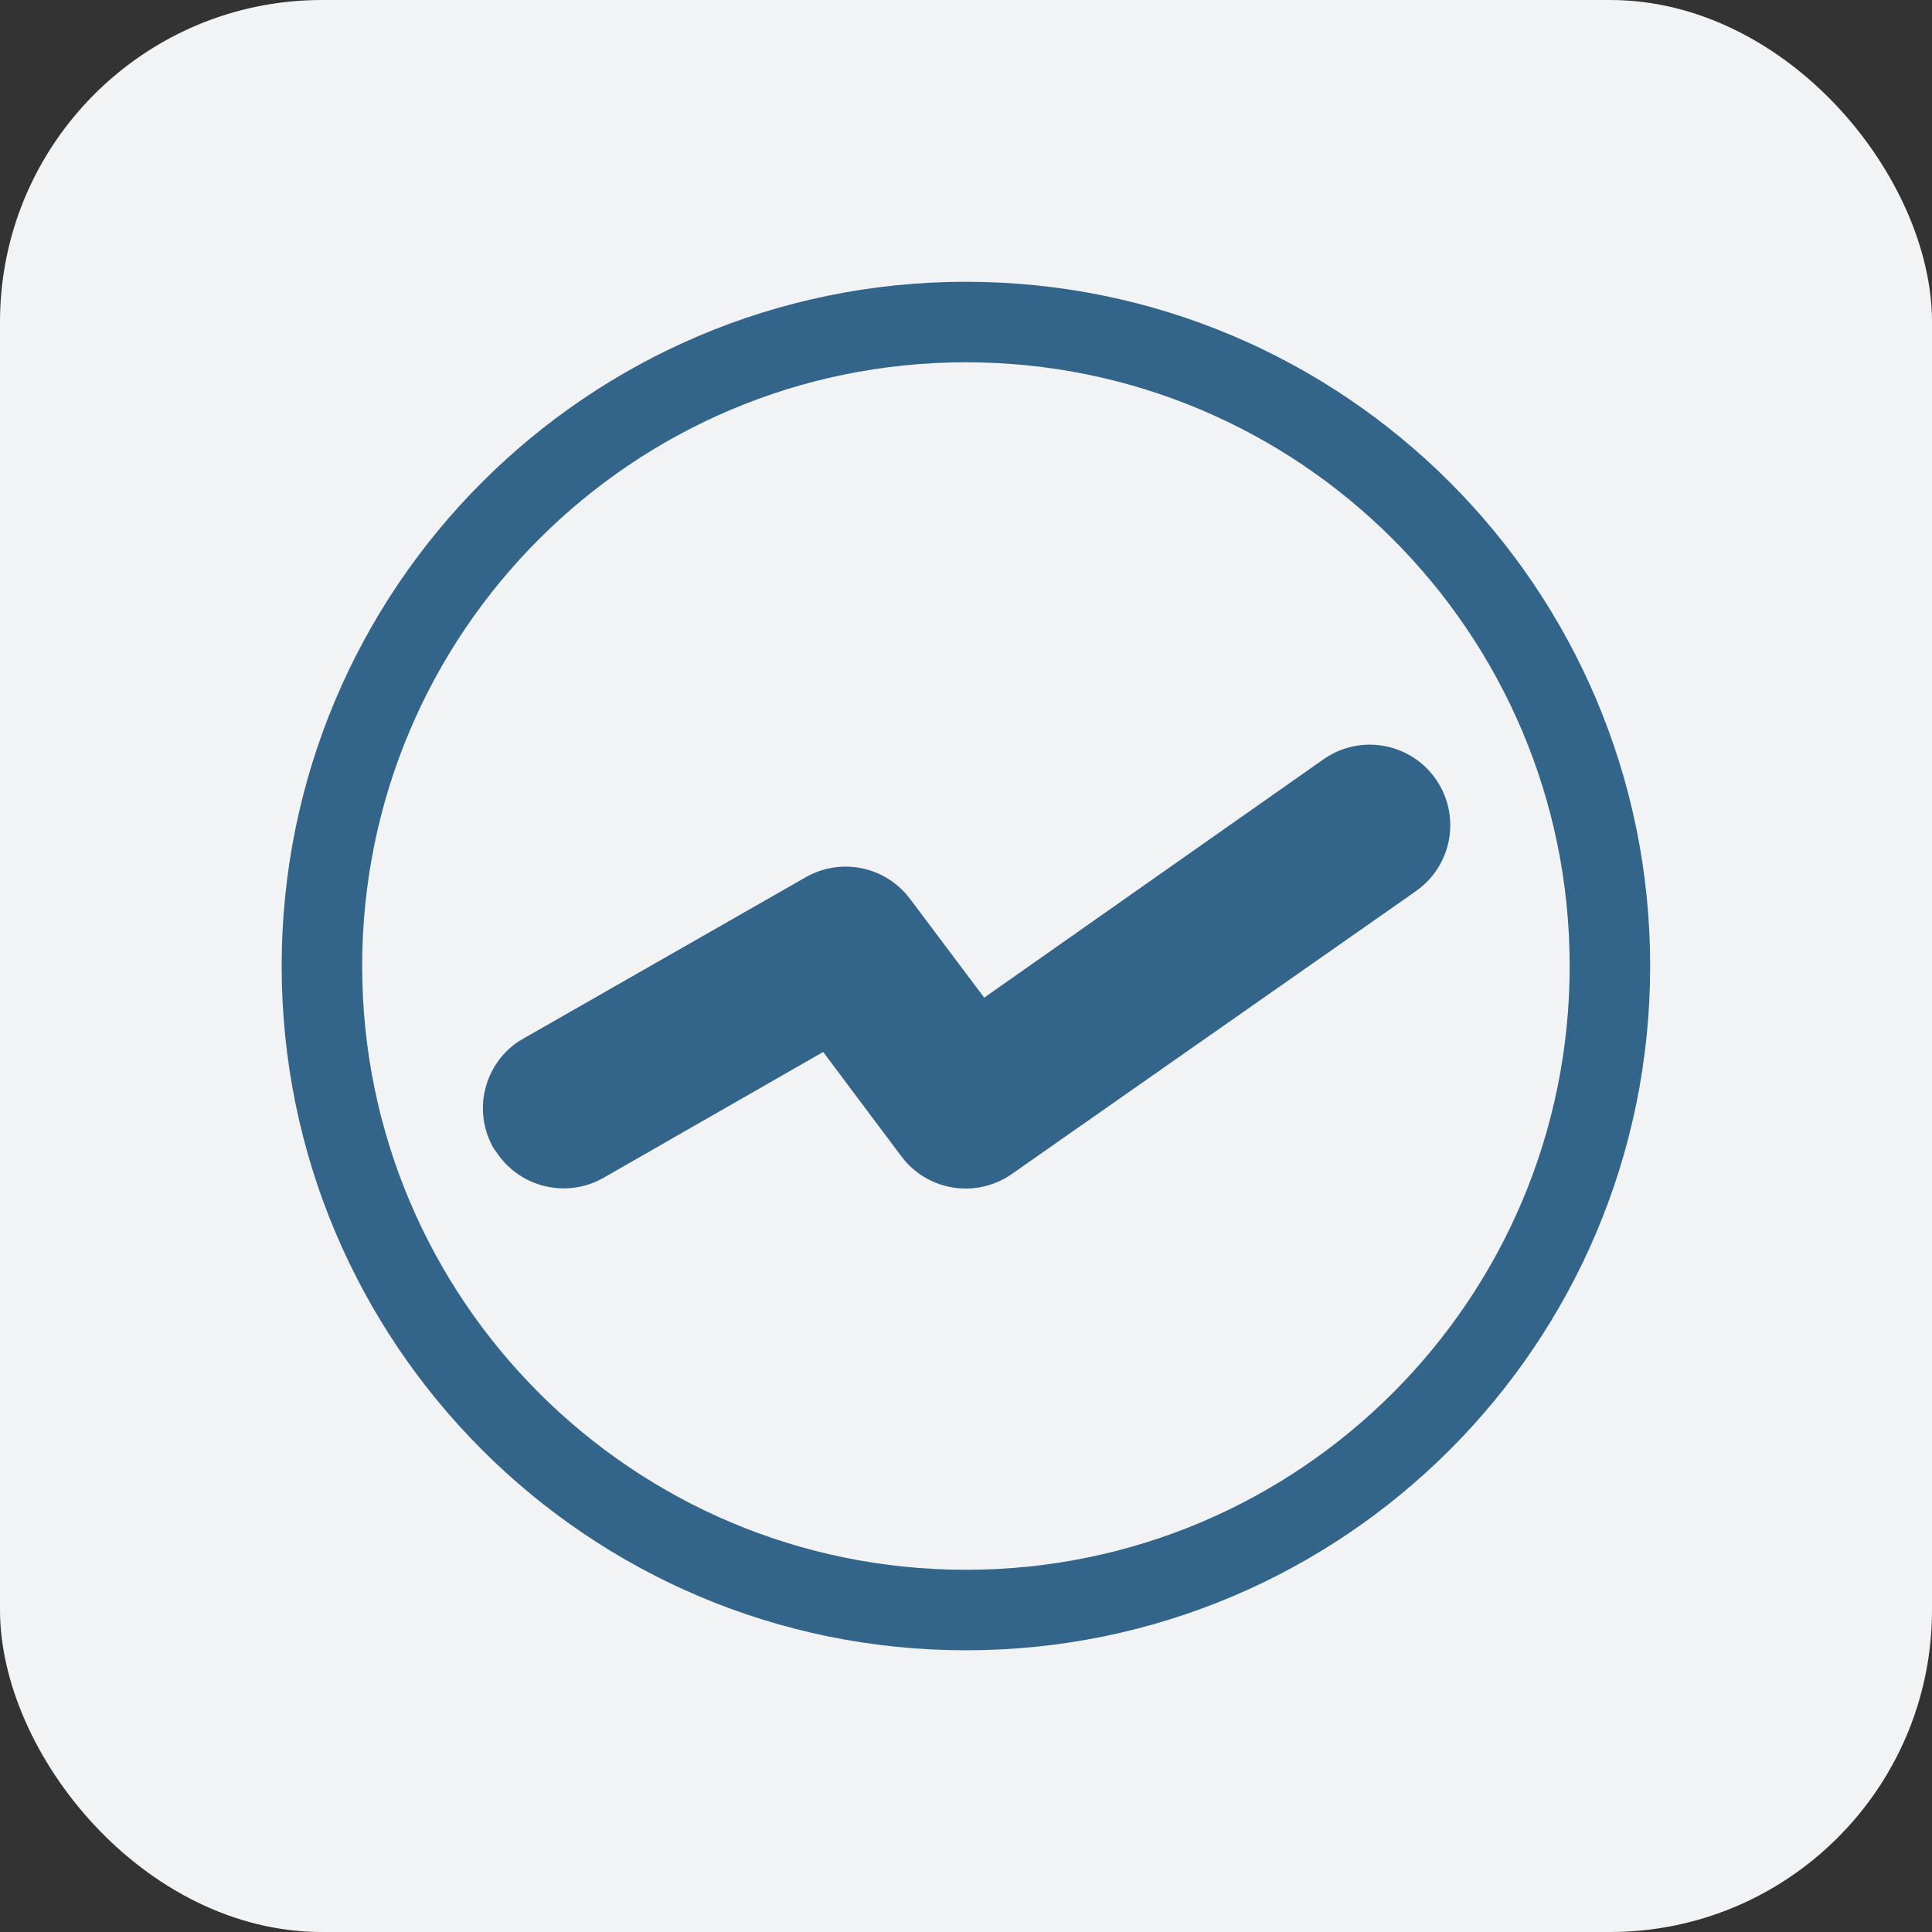 <svg width="48" height="48" fill="none" xmlns="http://www.w3.org/2000/svg"><rect width="100%" height="100%" fill="#333333" stroke="none"/><rect width="48" height="48" rx="8" fill="#F2F3F4"/><path d="M32.852 18.886a2 2 0 012.425 3.18l-.135.1-10 7a2 2 0 01-2.645-.31l-.105-.13-1.94-2.59-5.455 3.125a2 2 0 01-2.645-.61l-.09-.125a2 2 0 01.61-2.645l.135-.08 7-4a2 2 0 012.5.405l.105.13 1.84 2.45 8.4-5.9z" fill="#33658A"/><path d="M23.998 39.001c-8.284 0-15-6.716-15-15h-2c0 9.389 7.611 17 17 17v-2zm15-15c0 8.284-6.716 15-15 15v2c9.389 0 17-7.611 17-17h-2zm-15-15c8.284 0 15 6.716 15 15h2c0-9.389-7.611-17-17-17v2zm0-2c-9.389 0-17 7.611-17 17h2c0-8.284 6.716-15 15-15v-2z" fill="#33658A"/></svg>